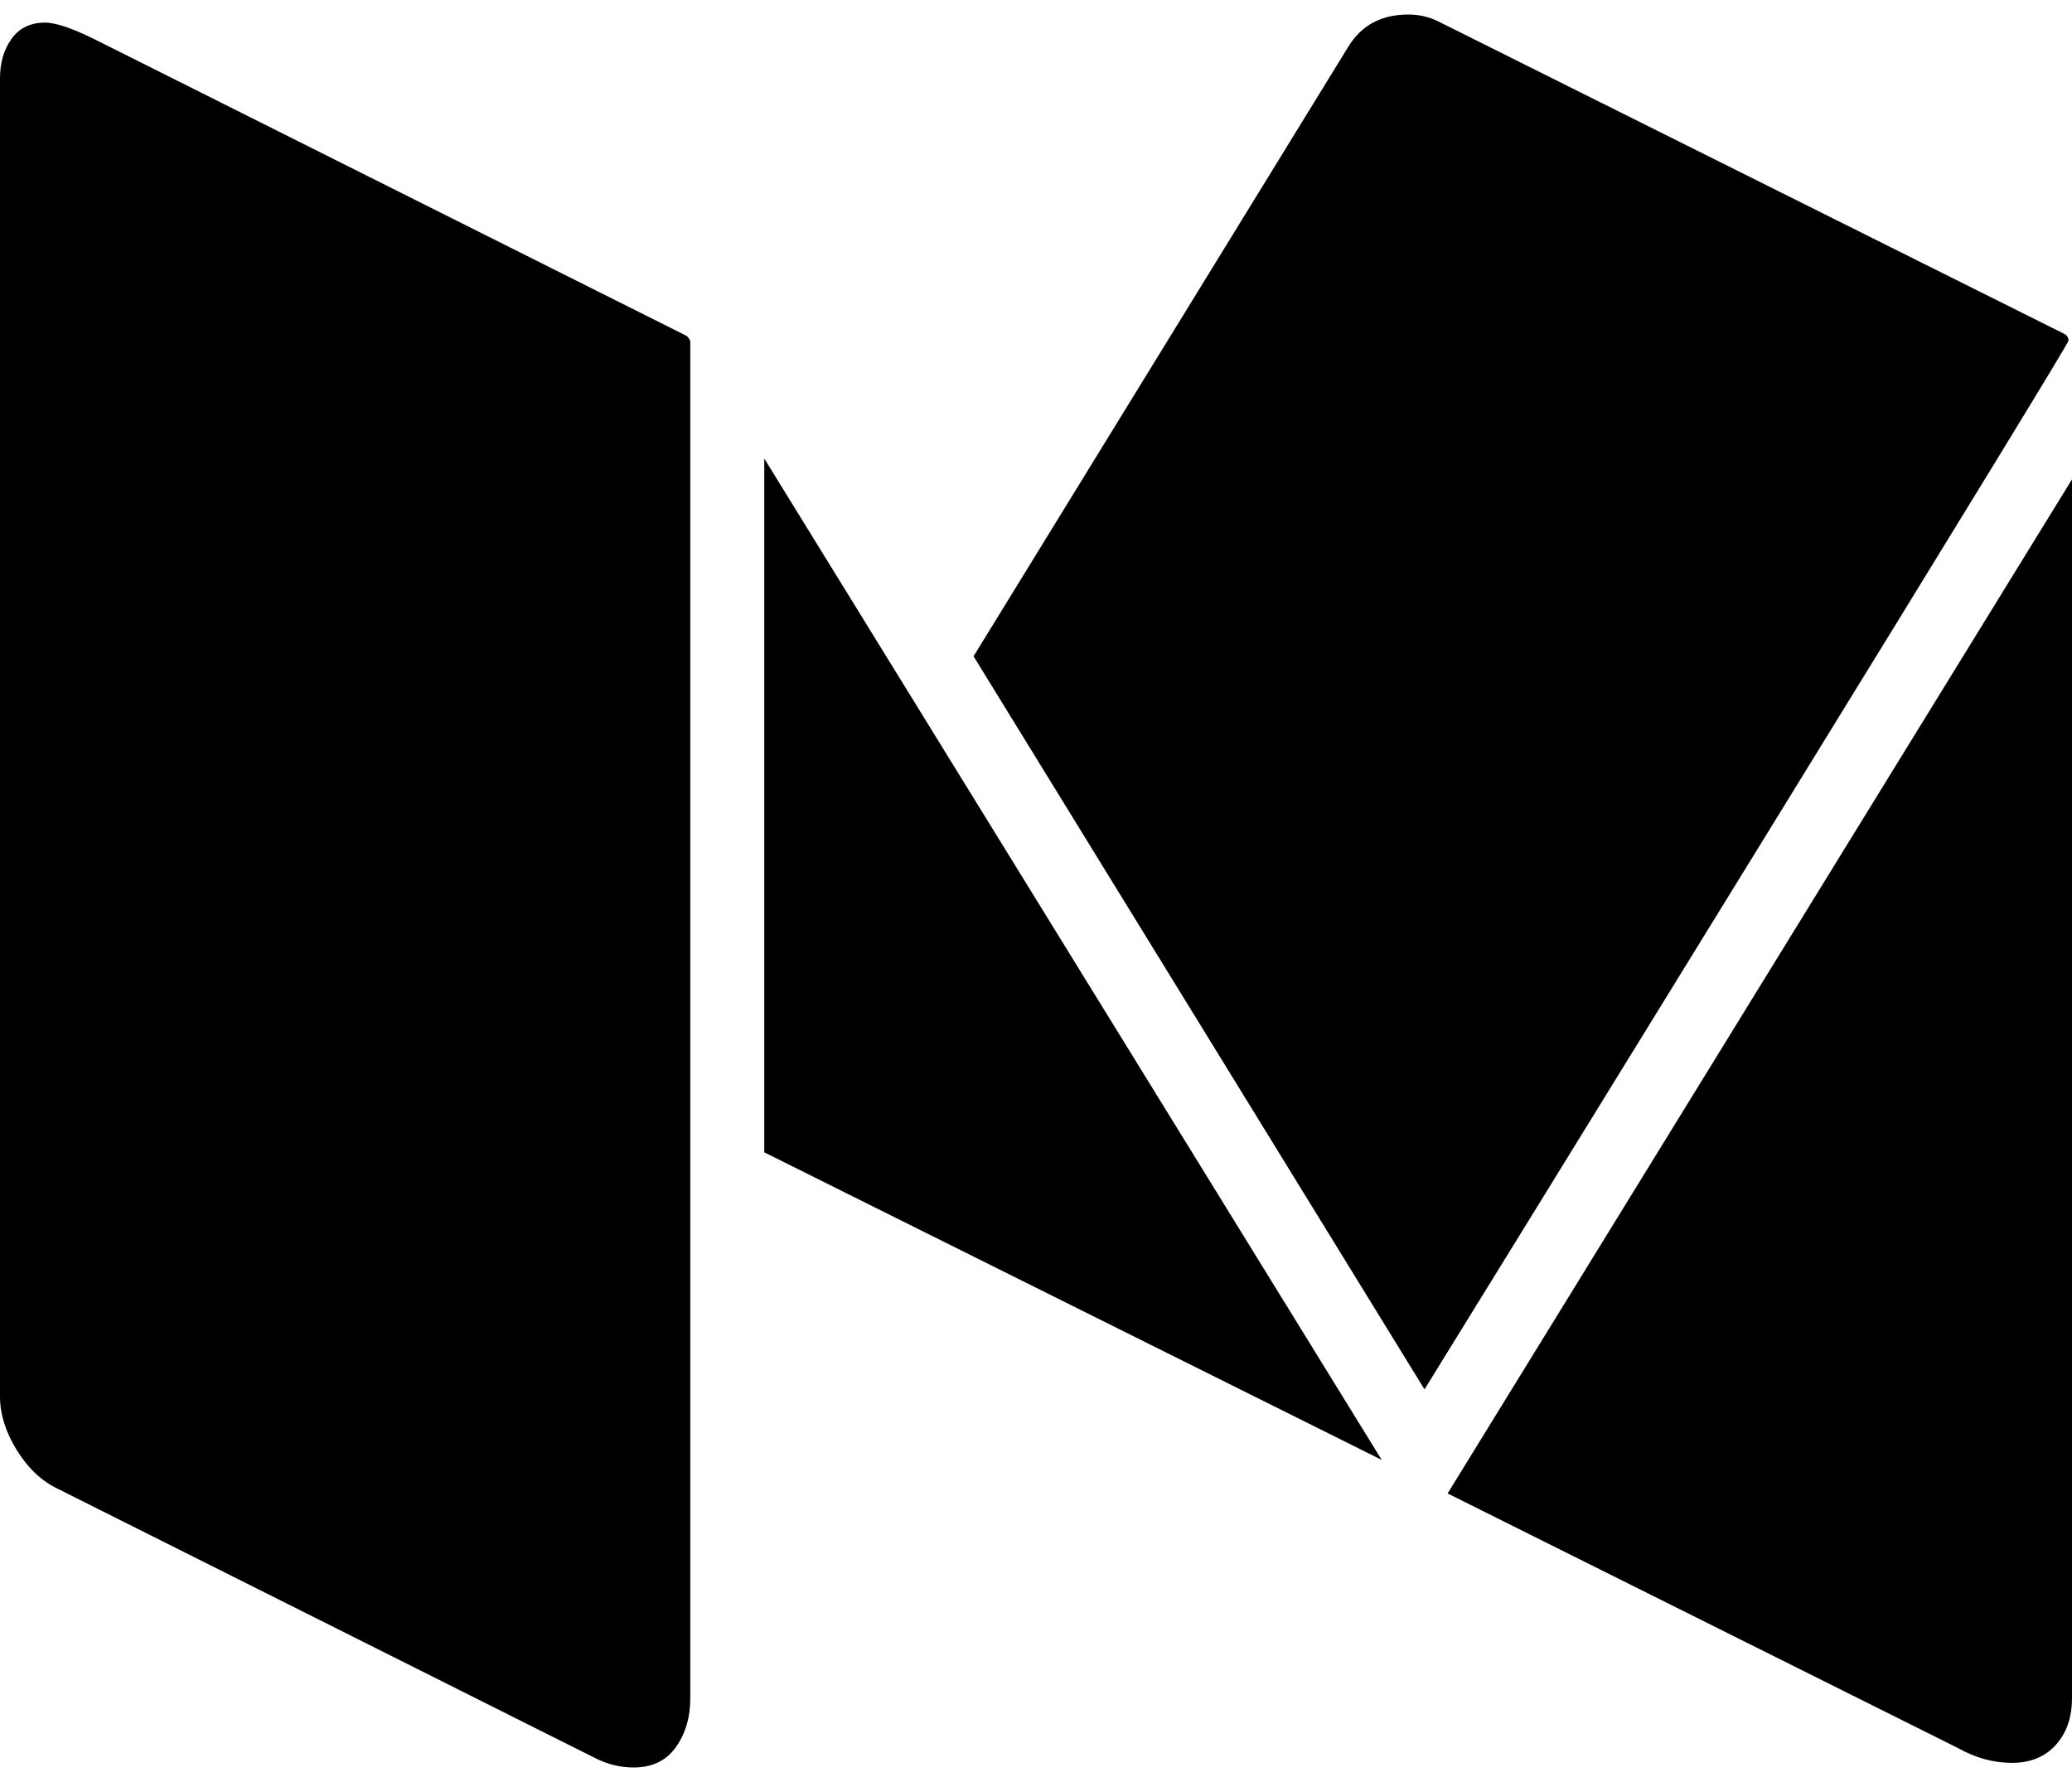 <svg xmlns="http://www.w3.org/2000/svg" width="3em" height="2.58em" viewBox="0 0 1792 1536"><path fill="currentColor" d="M597 293v1173q0 25-12.5 42.5T548 1526q-17 0-33-8L50 1285q-21-10-35.5-33.5T0 1205V65q0-20 10-34t29-14q14 0 44 15l511 256q3 3 3 5m64 101l534 866l-534-266zm1131 18v1054q0 25-14 40.5t-38 15.5t-47-13l-441-220zm-3-120q0 3-256.5 419.5T1232 1199L842 565l324-527q17-28 52-28q14 0 26 6l541 270q4 2 4 6"/></svg>